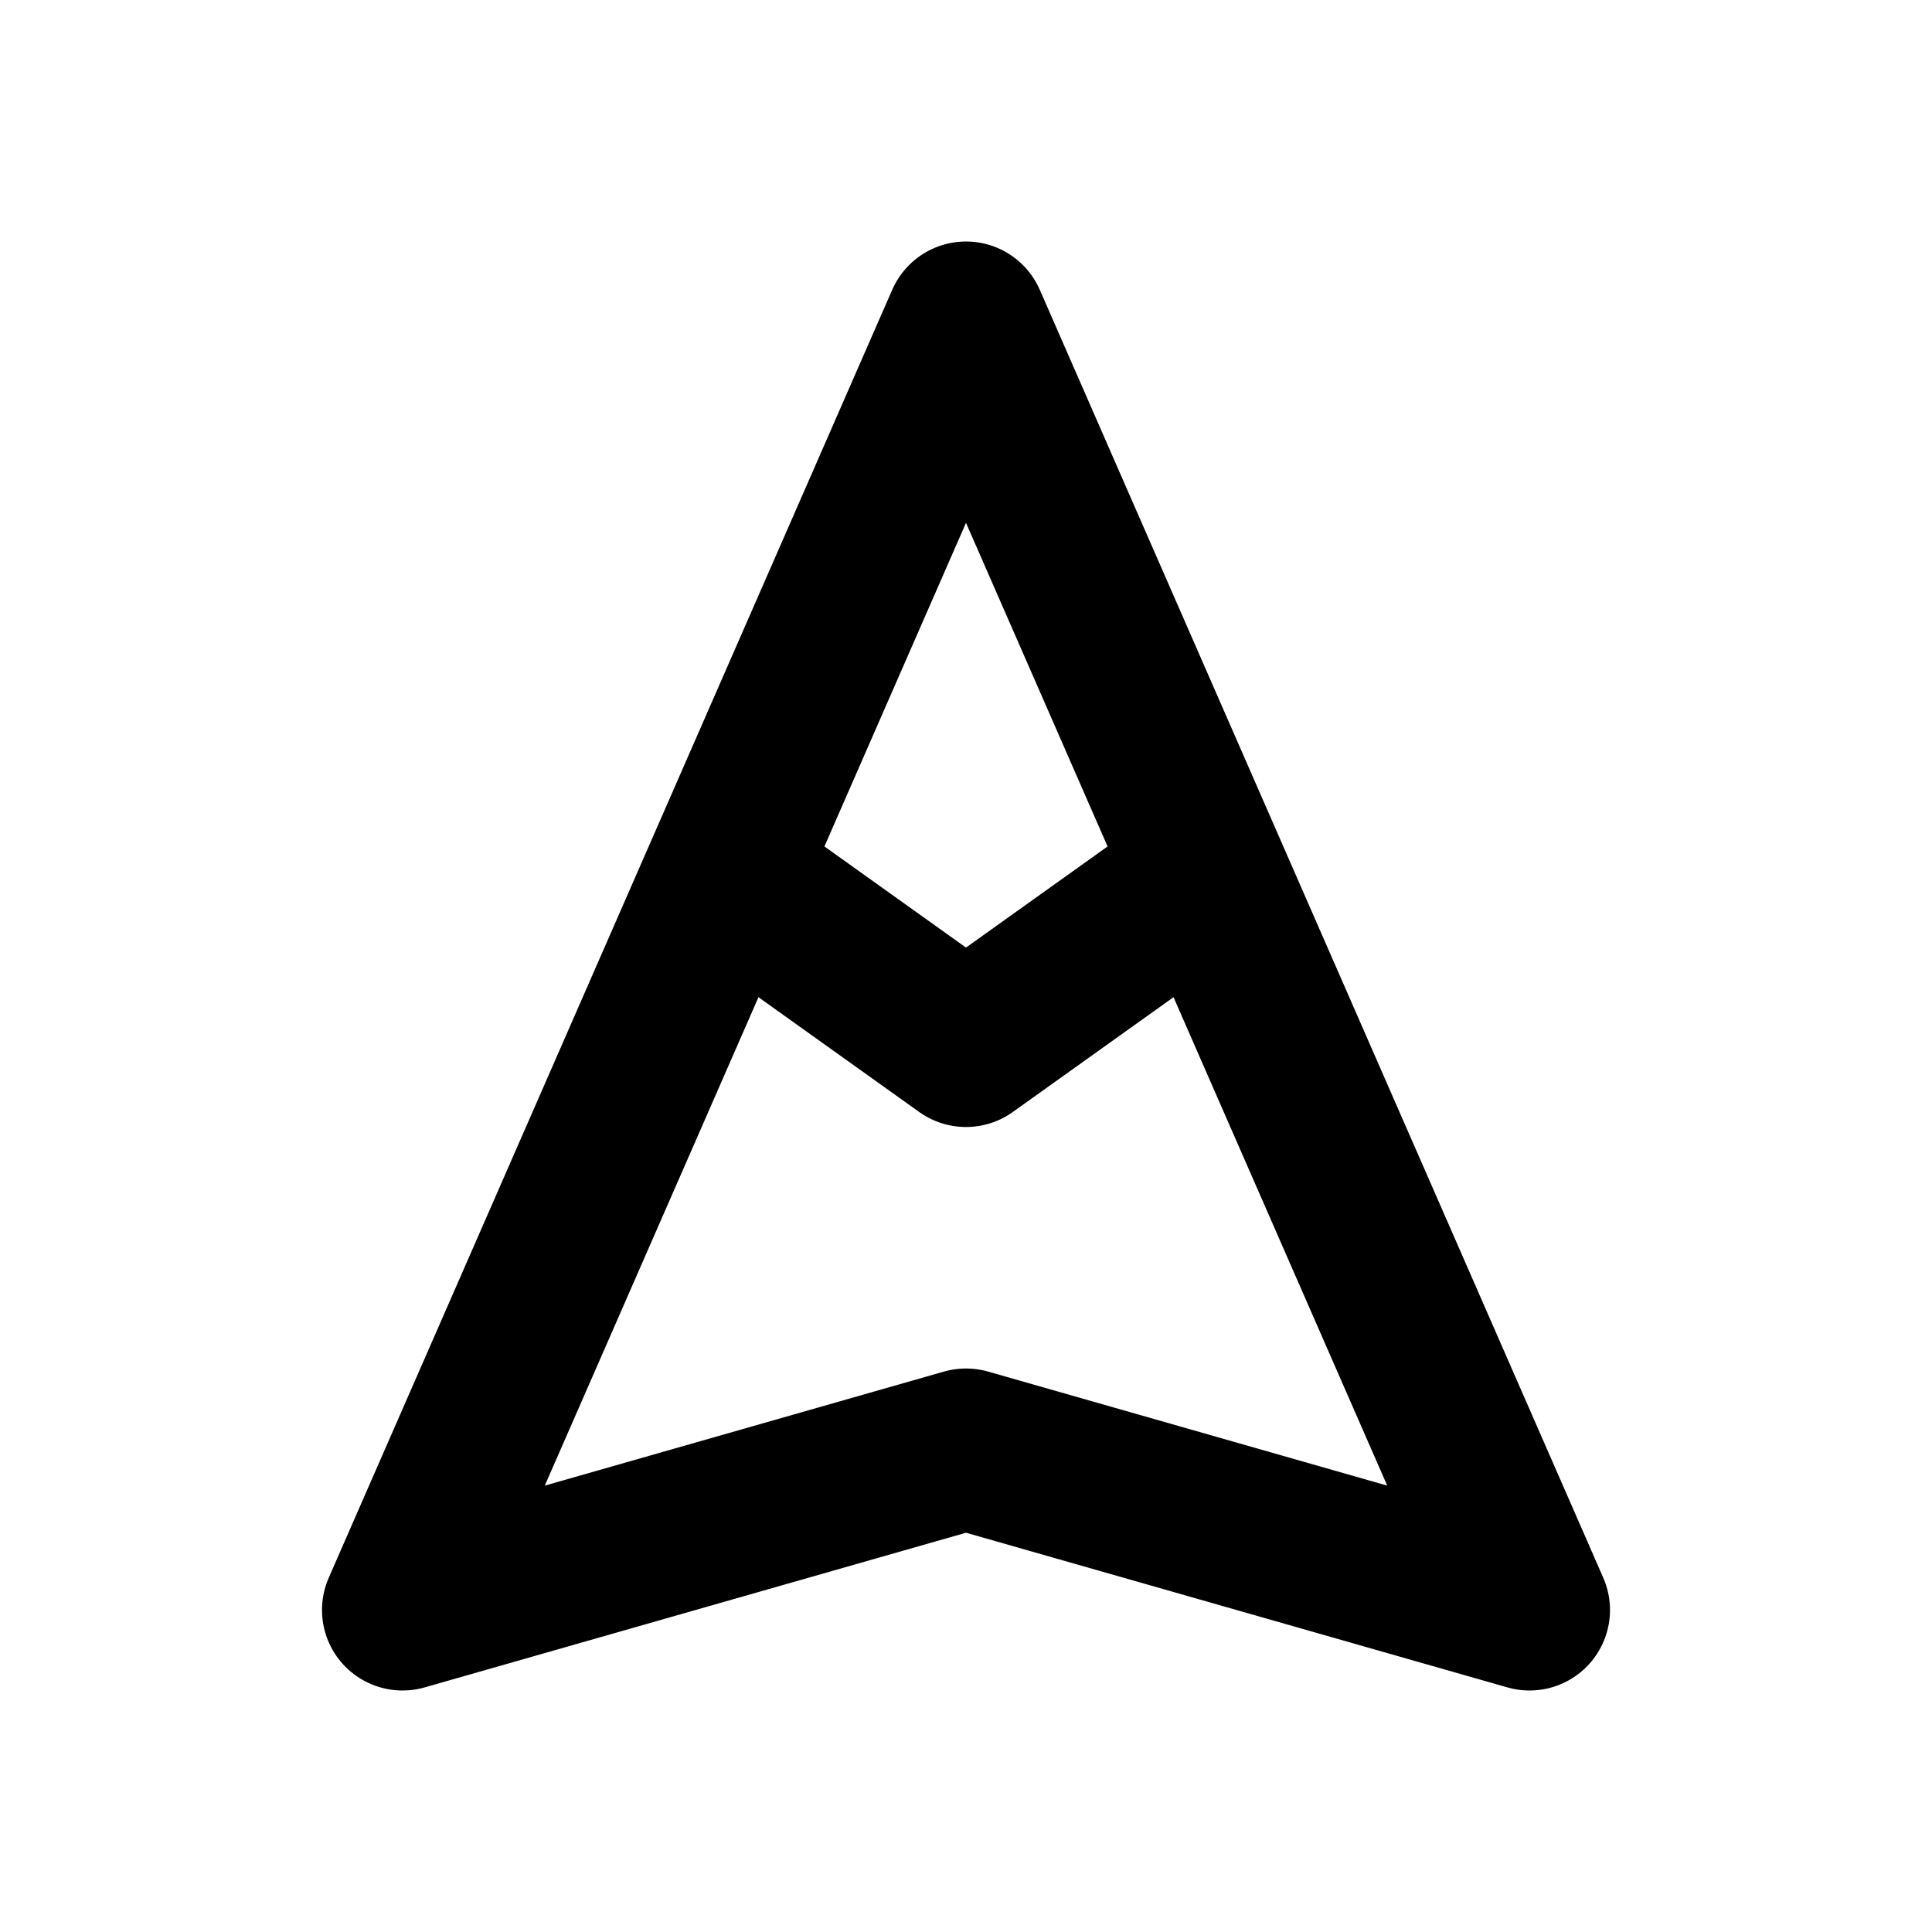 <svg width="24" height="24" viewBox="0 0 24 24" fill="none" xmlns="http://www.w3.org/2000/svg">
<path d="M5 20L12 4L19 20L12 18L5 20Z" stroke="currentColor" stroke-width="2" stroke-linecap="round" stroke-linejoin="round"/>
<path d="M8.5 10.5L12 13L15.5 10.5" stroke="currentColor" stroke-width="2" stroke-linejoin="round"/>
</svg>
